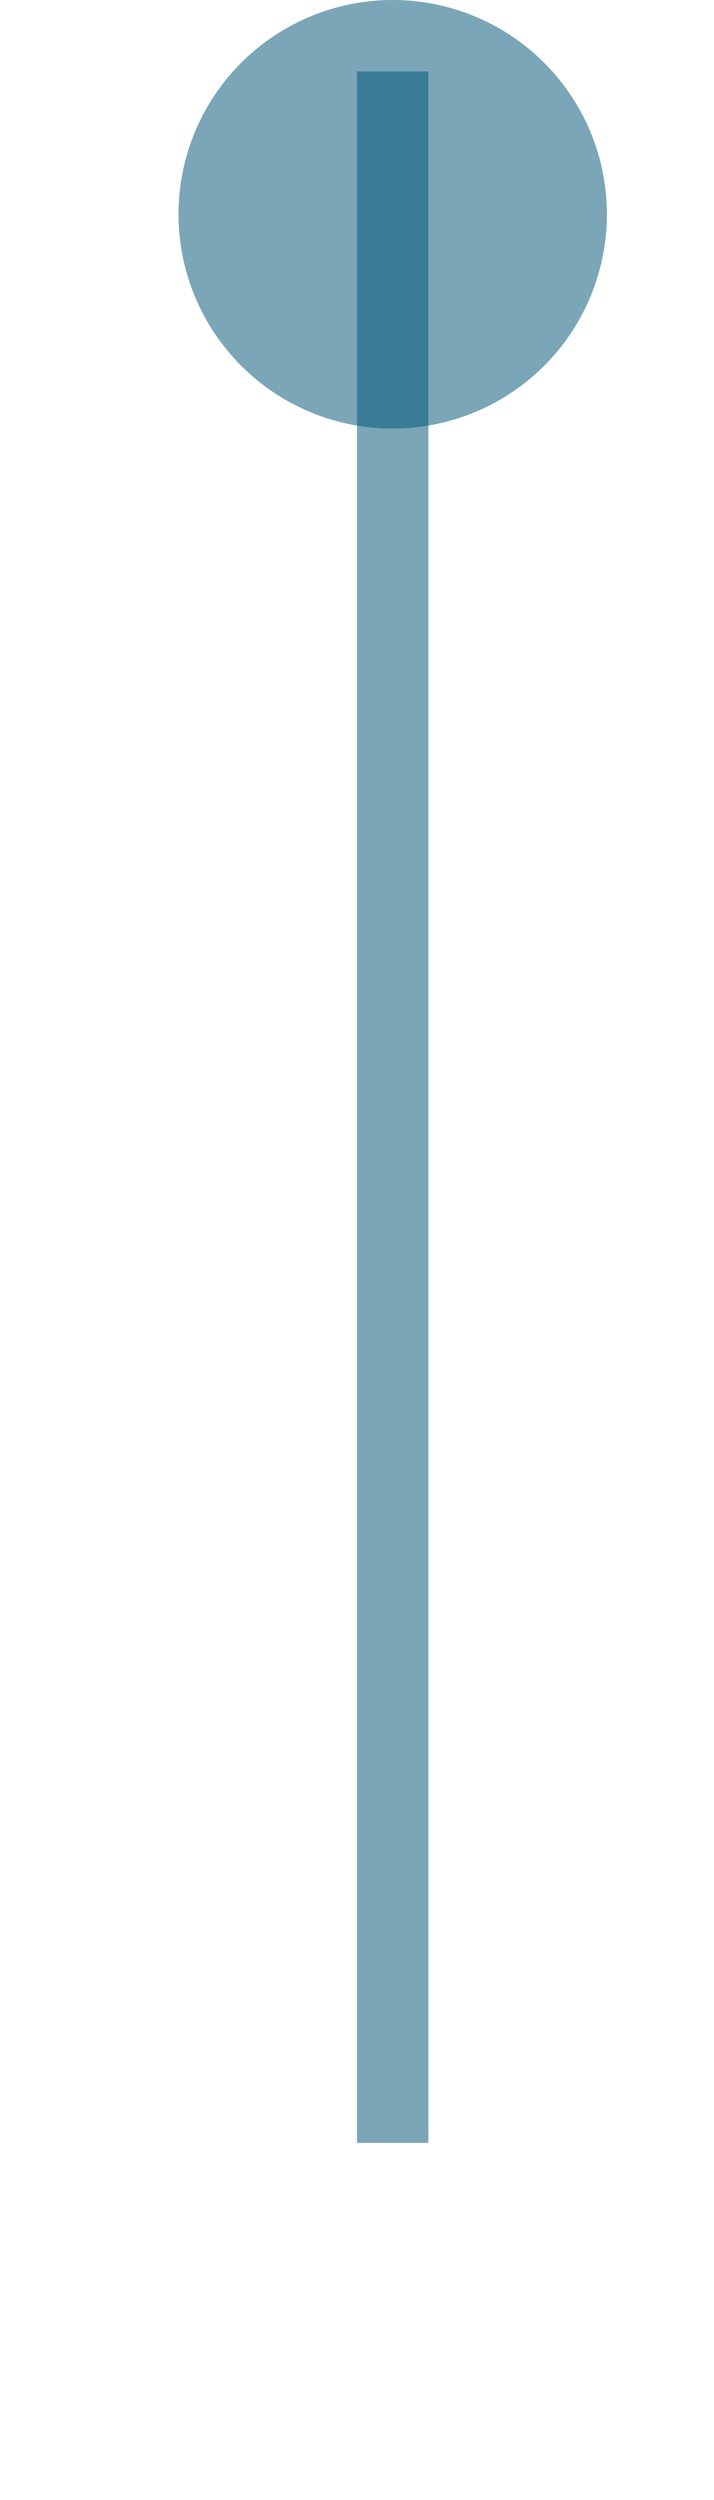 ﻿<?xml version="1.0" encoding="utf-8"?>
<svg version="1.1" xmlns:xlink="http://www.w3.org/1999/xlink" width="10px" height="35px" preserveAspectRatio="xMidYMin meet" viewBox="207 364  8 35" xmlns="http://www.w3.org/2000/svg">
  <path d="M 211.5 365  L 211.5 394  " stroke-width="1" stroke="#015478" fill="none" stroke-opacity="0.522" />
  <path d="M 211.5 364  A 3 3 0 0 0 208.5 367 A 3 3 0 0 0 211.5 370 A 3 3 0 0 0 214.5 367 A 3 3 0 0 0 211.5 364 Z " fill-rule="nonzero" fill="#015478" stroke="none" fill-opacity="0.522" />
</svg>
